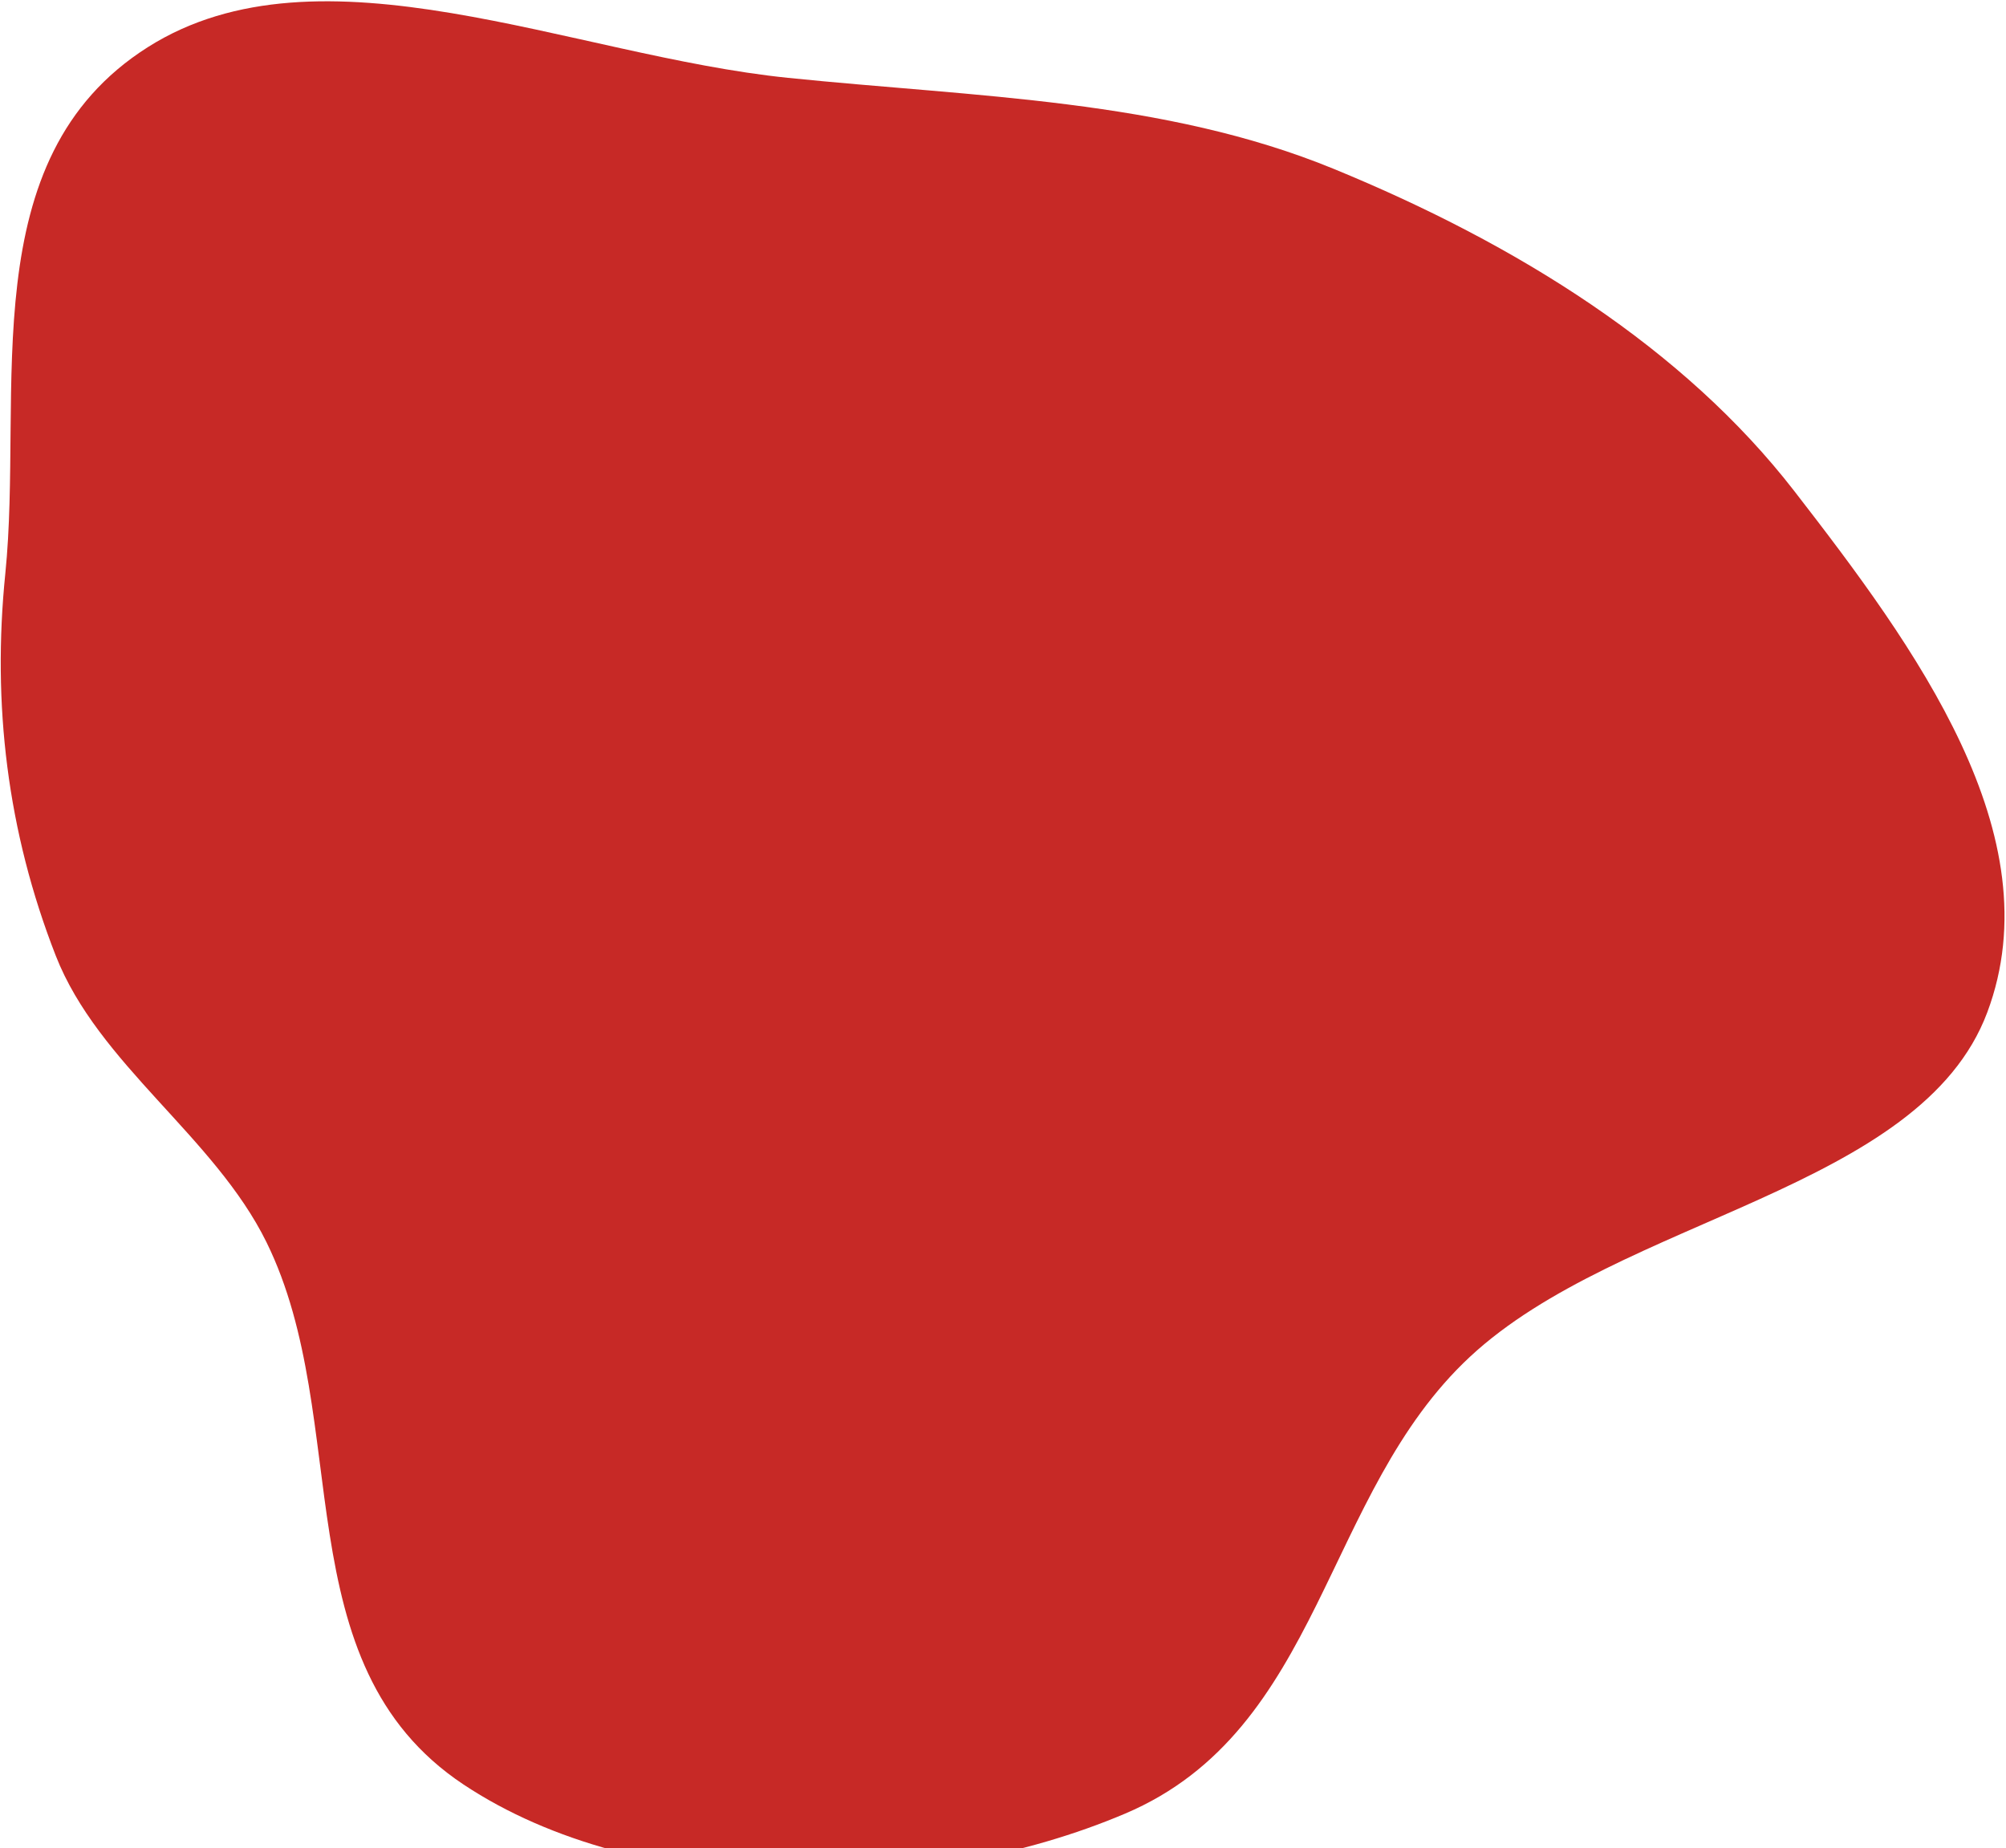 <svg width="1104" height="1017" viewBox="0 0 1104 1017" fill="none" xmlns="http://www.w3.org/2000/svg">
<path fill-rule="evenodd" clip-rule="evenodd" d="M433.537 42.825C537.018 53.441 640.59 54.592 733.994 92.928C835.176 134.456 926.533 191.594 987.415 270.152C1054.09 356.181 1130.19 459.642 1093.71 557.09C1056.98 655.228 891.66 669.836 809.042 746.626C727.967 821.981 727.879 951.904 619.289 998.047C509.046 1044.89 351.724 1046.34 255.053 982.034C155.016 915.484 194.978 781.849 146.664 683.634C118.058 625.484 54.008 585.633 30.673 525.909C3.915 457.423 -4.341 387.382 2.919 315.72C13.118 215.045 -15.729 87.478 81.32 25.976C176.429 -34.298 314.408 30.605 433.537 42.825Z" fill="#C72926"/>
</svg>
